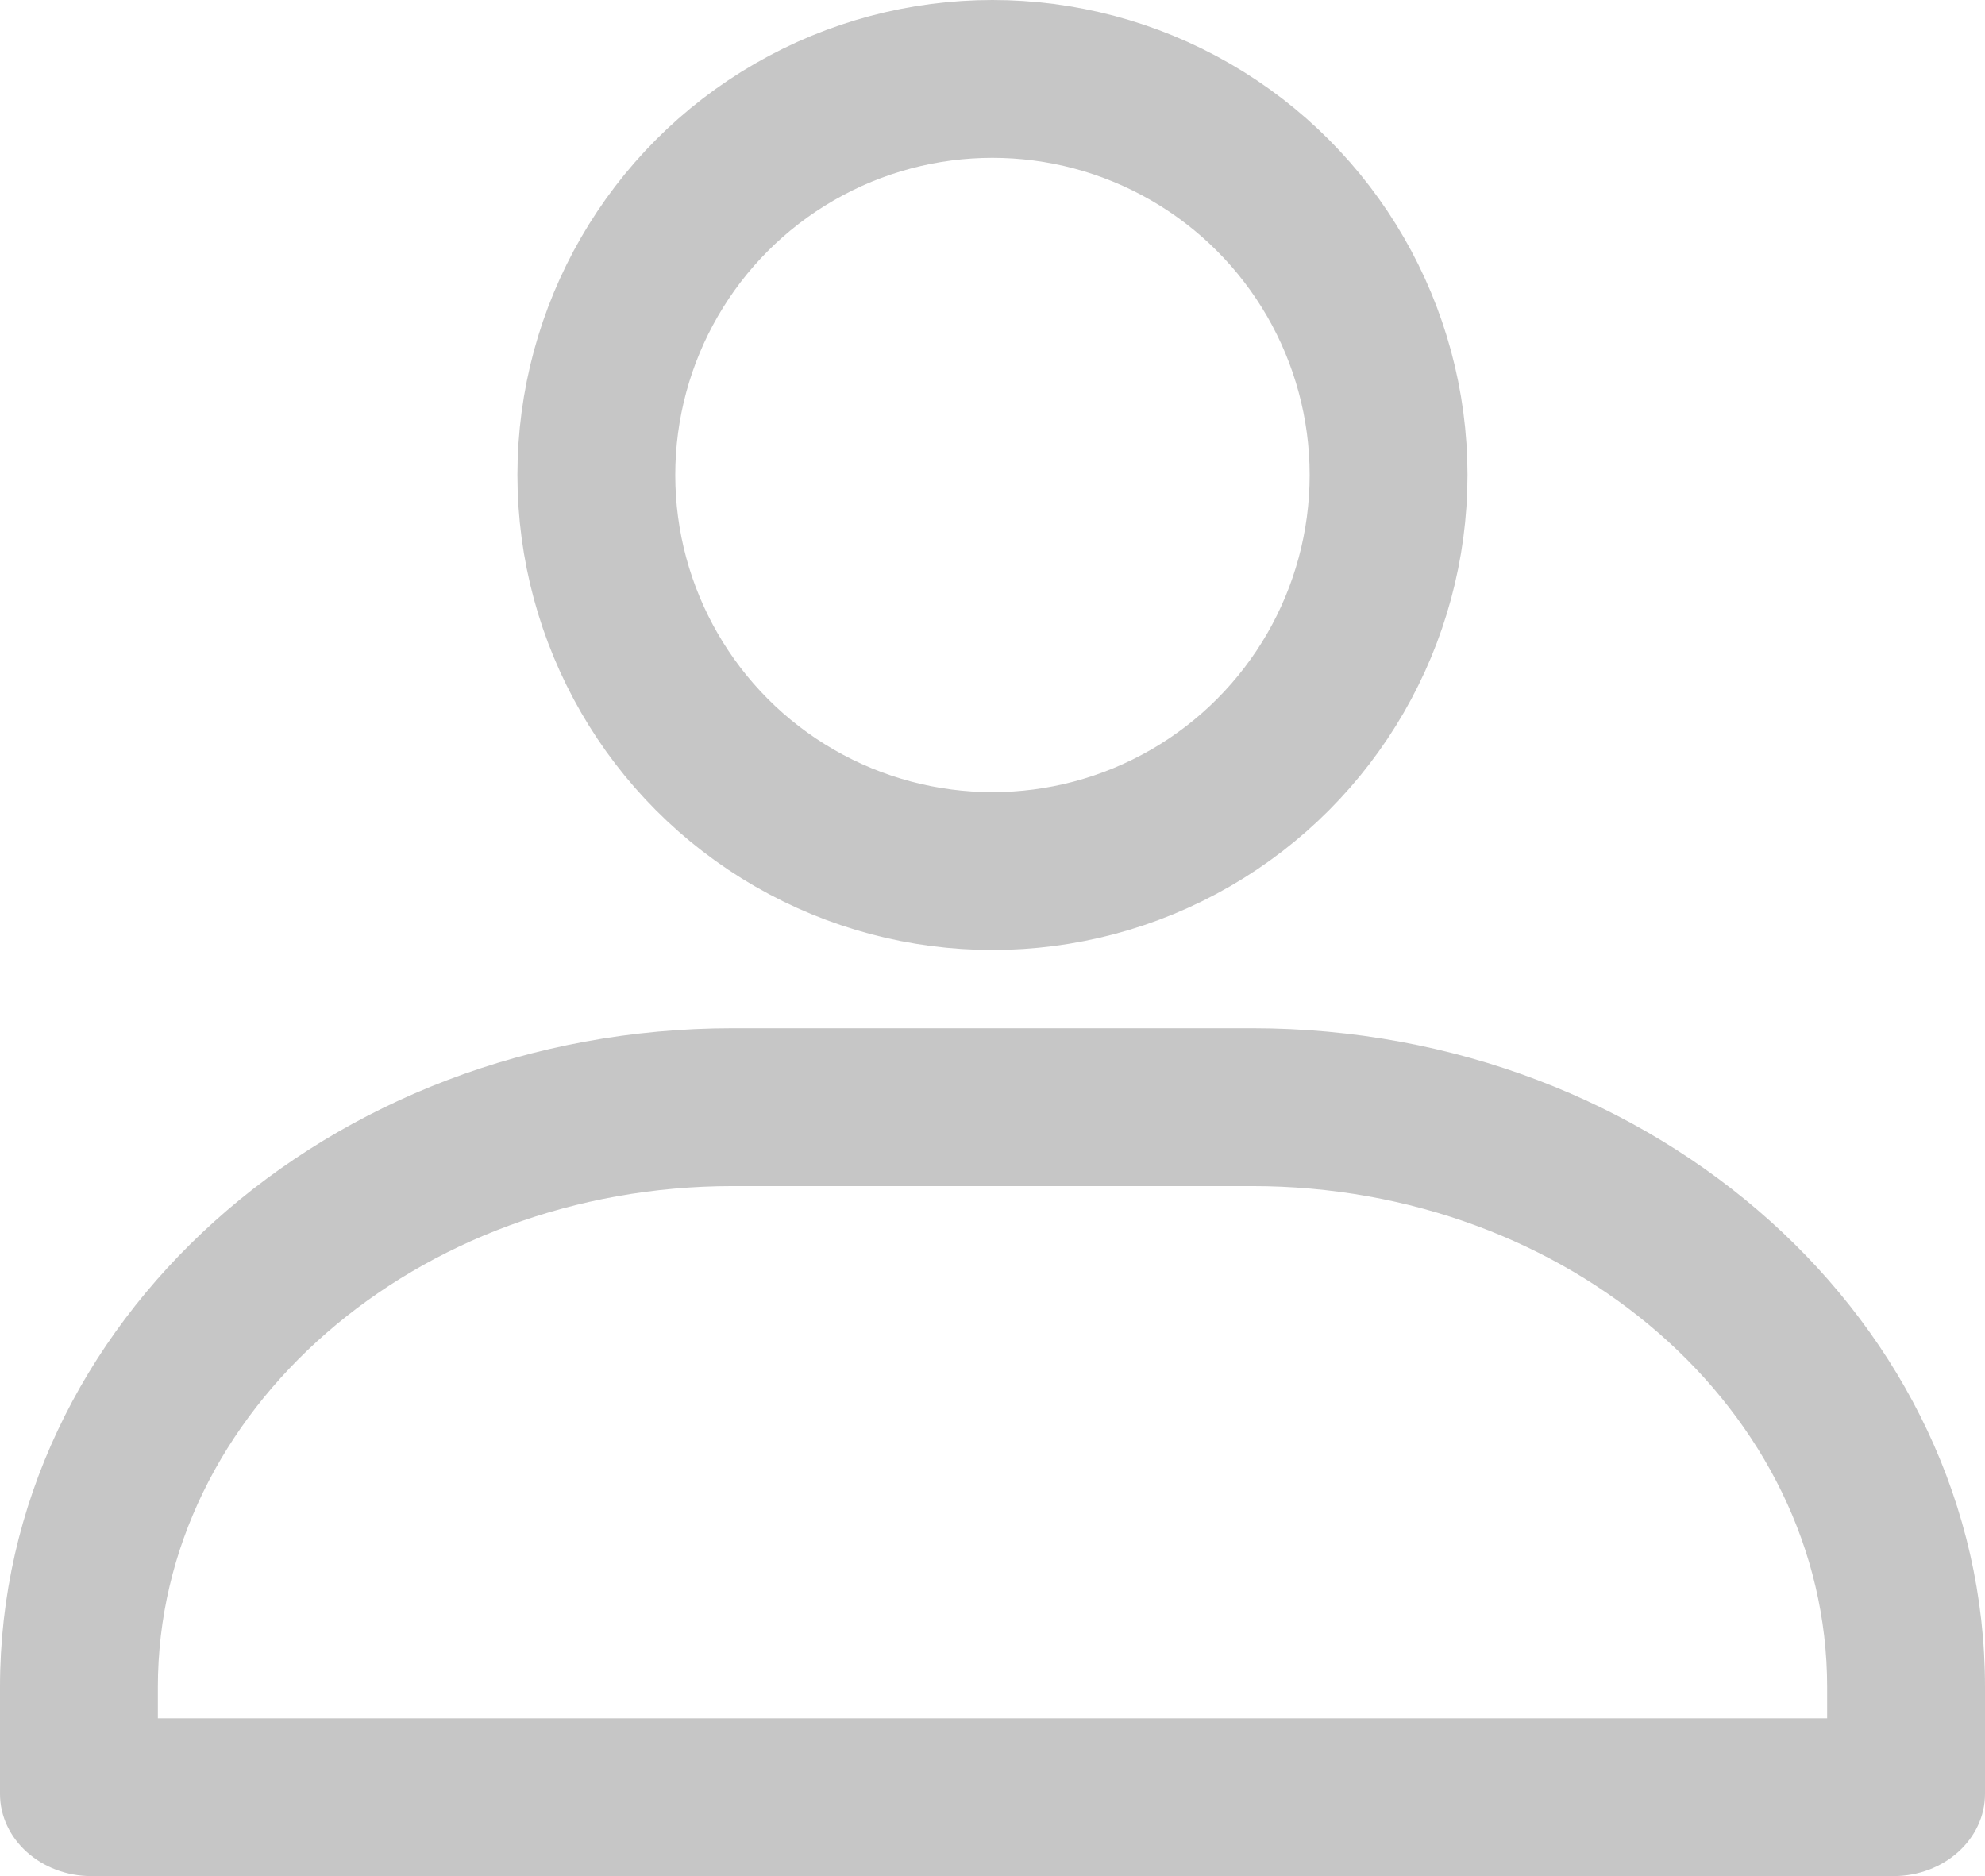 <svg xmlns="http://www.w3.org/2000/svg" width="25.151" height="23.774" viewBox="0 0 25.151 23.774">
  <g id="_ver2_MY_PAGE_아이콘_선_" data-name="(ver2) MY PAGE 아이콘 선 " transform="translate(675.462 -1049)">
    <g id="패스_1869" data-name="패스 1869" transform="translate(-847.884 298.77)" fill="none" stroke-linejoin="round">
      <path d="M196.412,774h-22.83a1.106,1.106,0,0,1-1.16-1.043v-1.352c0-4.611,4.157-8.349,9.284-8.349h6.582c5.128,0,9.285,3.738,9.285,8.349v1.352A1.107,1.107,0,0,1,196.412,774Z" stroke="none"/>
      <path d="M 195.573 772.004 L 195.573 771.609 C 195.573 768.108 192.305 765.26 188.288 765.26 L 184.997 765.26 L 181.706 765.26 C 177.69 765.26 174.422 768.108 174.422 771.609 L 174.422 772.004 L 195.573 772.004 M 196.412 774.004 L 173.582 774.004 C 172.941 774.004 172.422 773.537 172.422 772.961 L 172.422 771.609 C 172.422 766.998 176.579 763.26 181.706 763.26 L 184.997 763.26 L 188.288 763.26 C 193.416 763.26 197.573 766.998 197.573 771.609 L 197.573 772.961 C 197.573 773.537 197.053 774.004 196.412 774.004 Z" stroke="none" fill="#c6c6c6"/>
    </g>
    <g id="타원_481" data-name="타원 481" transform="translate(-668.906 1049)" fill="none" stroke="#c6c6c6" stroke-linejoin="round" stroke-width="2">
      <circle cx="6.019" cy="6.019" r="6.019" stroke="none"/>
      <circle cx="6.019" cy="6.019" r="5.019" fill="none"/>
    </g>
  </g>
</svg>
